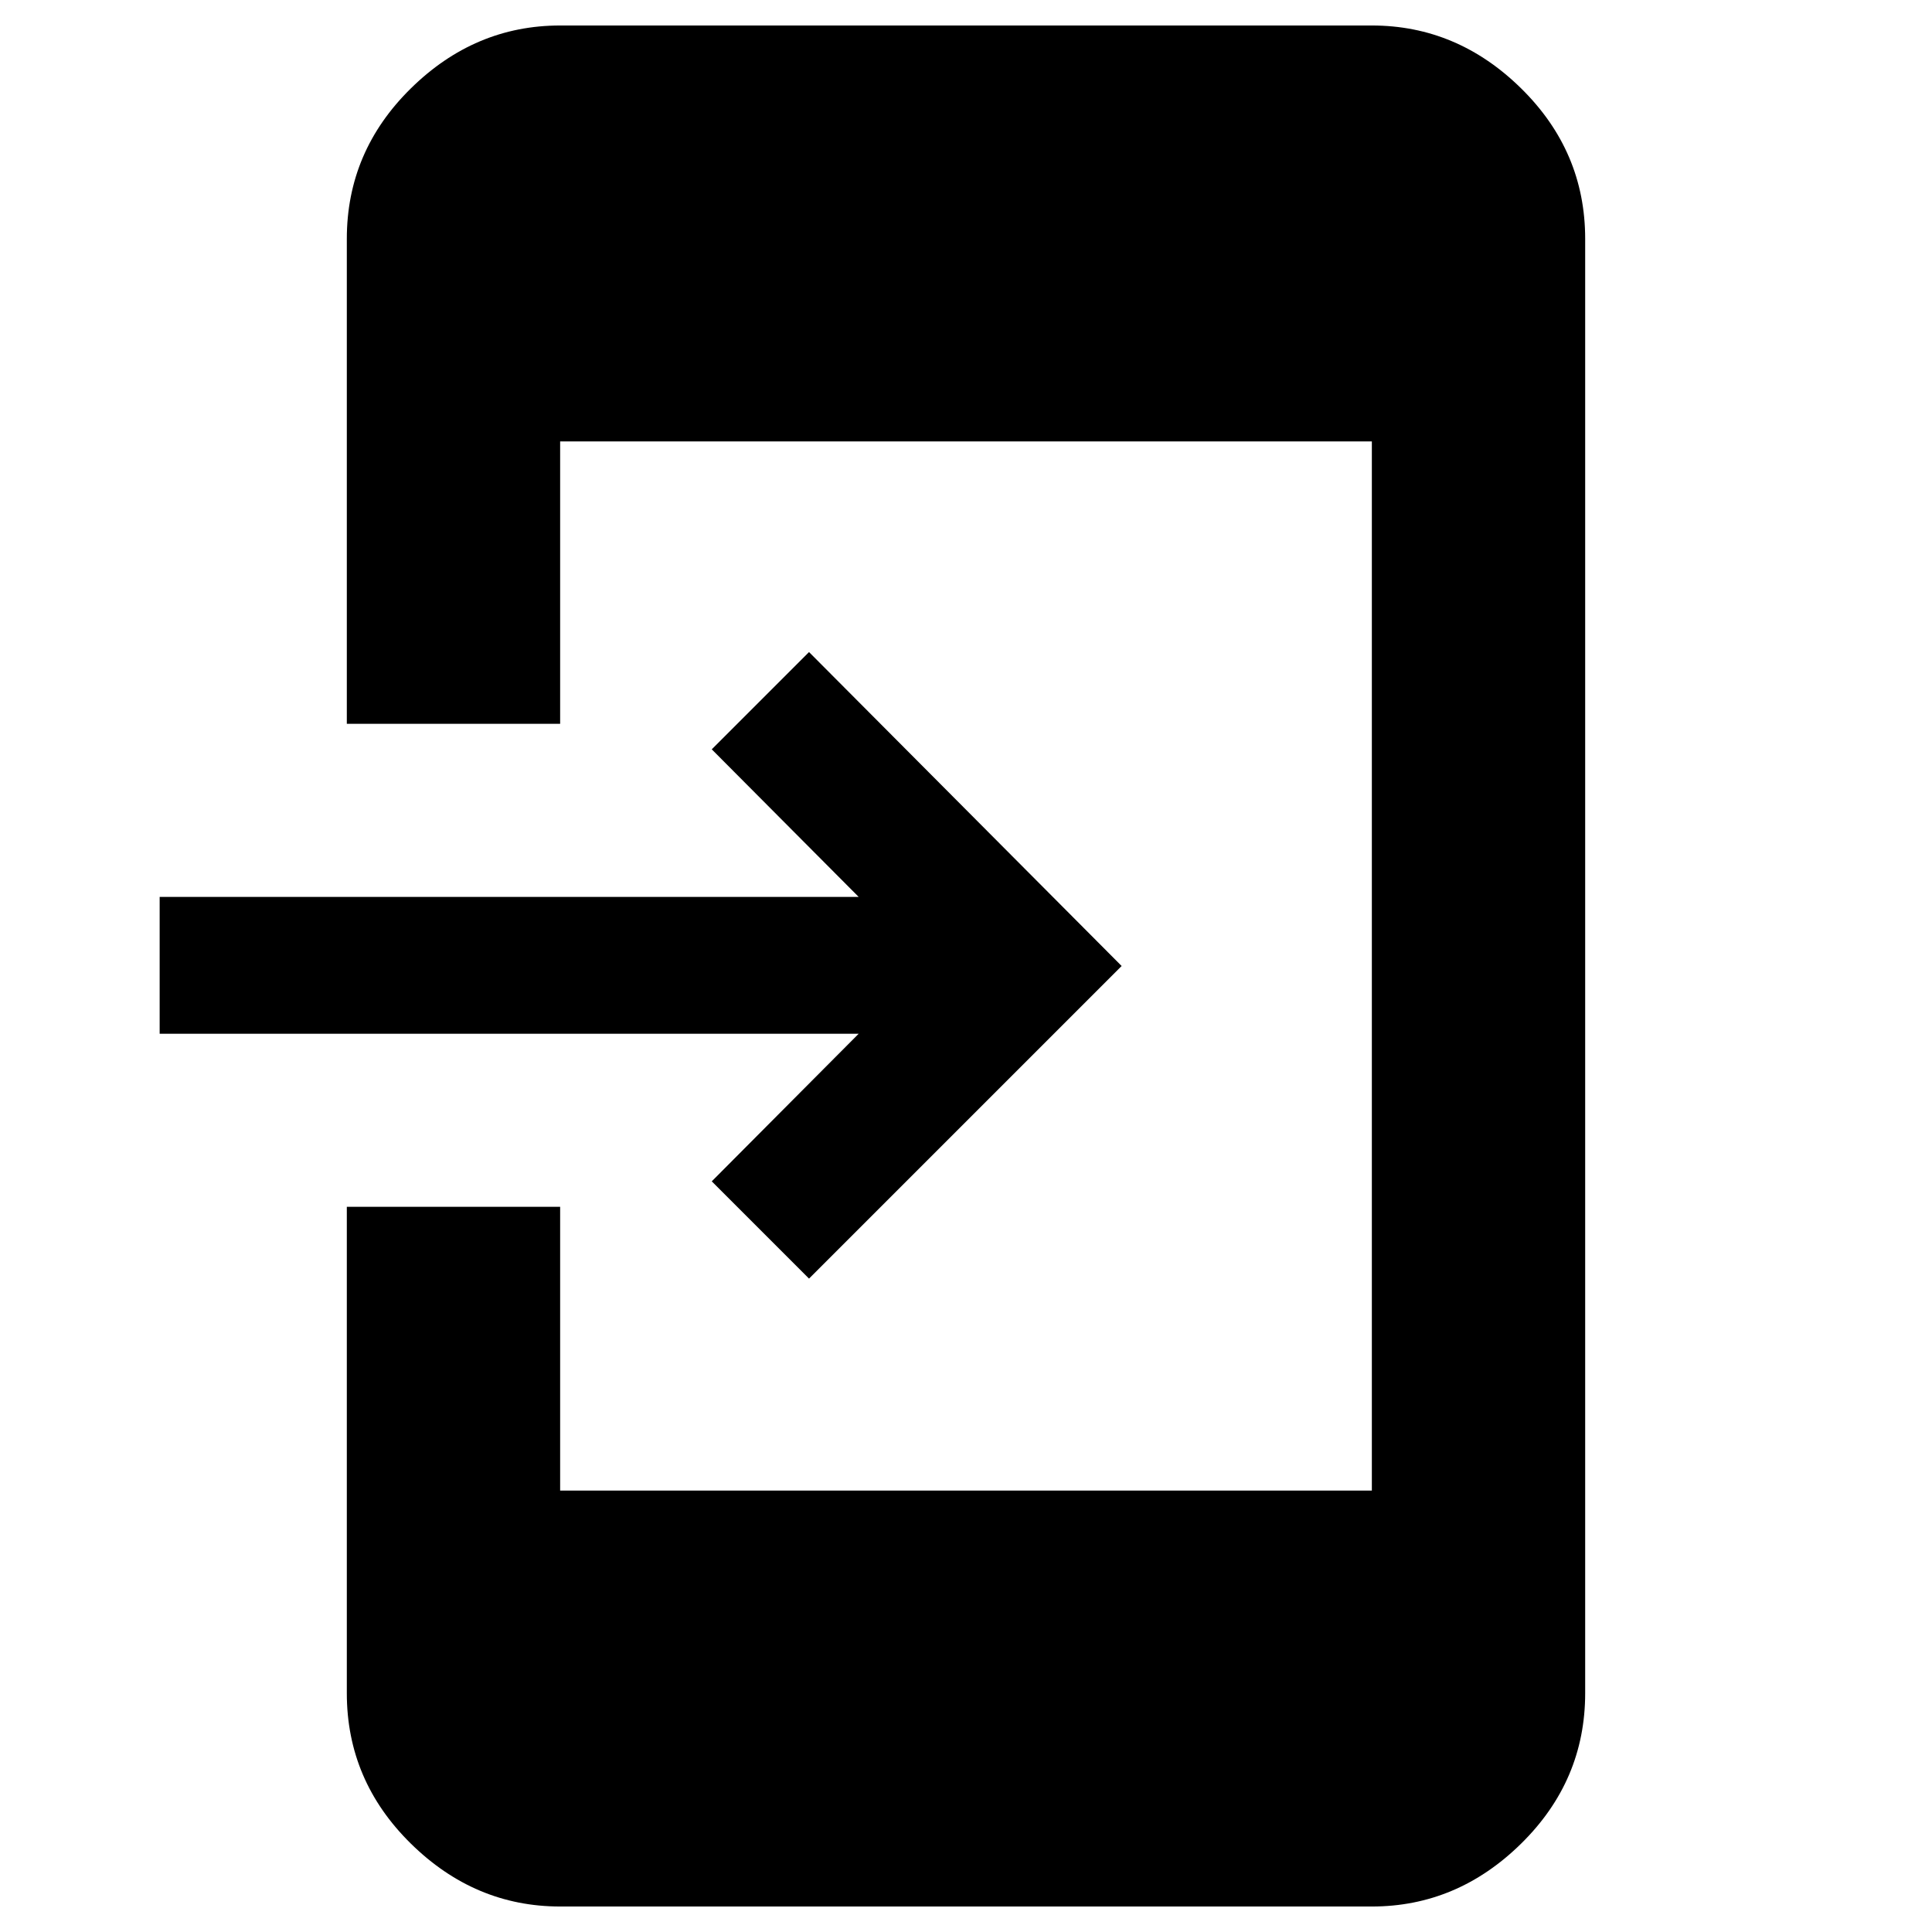 <svg xmlns="http://www.w3.org/2000/svg" height="40" viewBox="0 -960 960 960" width="40"><path d="M278.333-12.667q-42.425 0-74.212-31.287-31.787-31.288-31.787-74.712v-241.667h105.999v141.001h403.334v-521.336H278.333v140.335H172.334v-241.001q0-43.424 31.787-74.712 31.787-31.287 74.212-31.287h403.334q42.425 0 74.212 31.287 31.787 31.288 31.787 74.712v722.668q0 43.424-31.787 74.712-31.787 31.287-74.212 31.287H278.333Zm123.667-312L353.667-373l73.001-73.334H79.334v-67.999h347.334l-73.001-73.334L402-636l155.333 156L402-324.667Z"/></svg>
